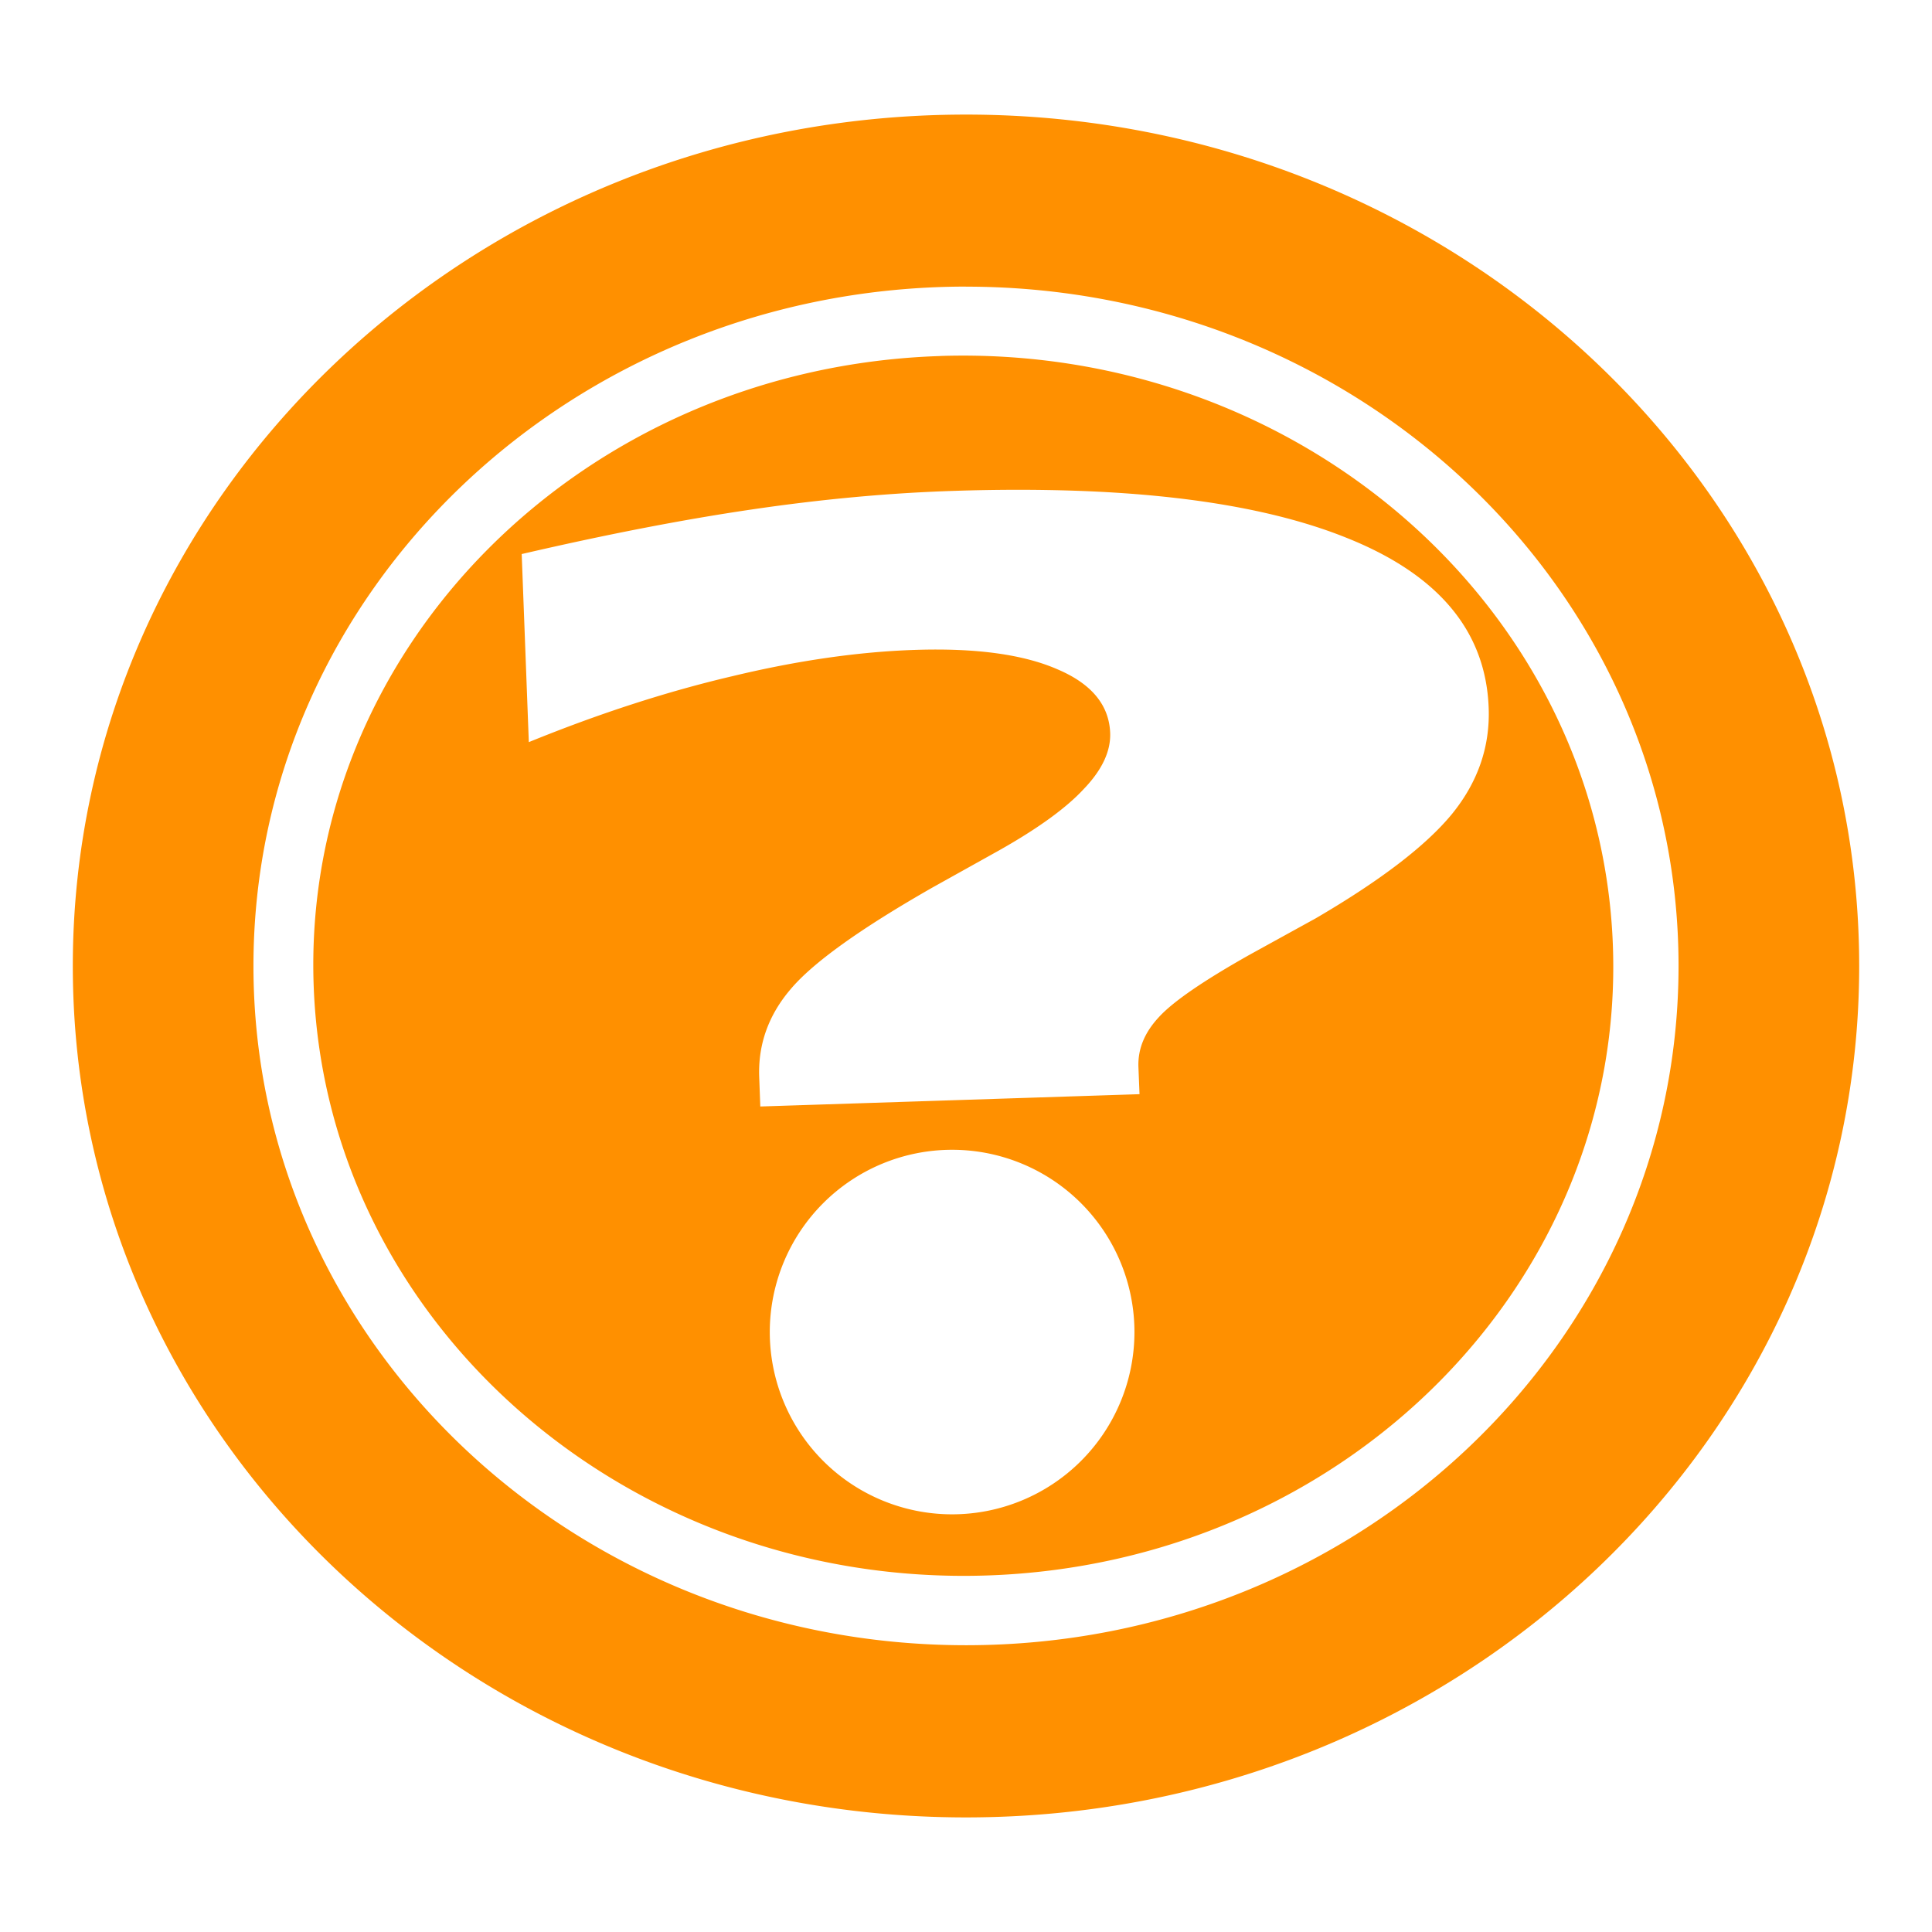 <?xml version="1.0" encoding="UTF-8" standalone="no"?>
<!-- Created with Inkscape (http://www.inkscape.org/) -->

<svg
   xmlns:dc="http://purl.org/dc/elements/1.1/"
   xmlns:cc="http://creativecommons.org/ns#"
   xmlns:rdf="http://www.w3.org/1999/02/22-rdf-syntax-ns#"
   xmlns:svg="http://www.w3.org/2000/svg"
   xmlns="http://www.w3.org/2000/svg"
   xmlns:sodipodi="http://sodipodi.sourceforge.net/DTD/sodipodi-0.dtd"
   xmlns:inkscape="http://www.inkscape.org/namespaces/inkscape"
   version="1.1"
   id="svg2"
   width="32"
   height="32"
   viewBox="0 0 32 32"
   sodipodi:docname="help2.svg"
   inkscape:export-filename="/home/beerto/Pictures/Ink/Linux/Manjaro/pngs/help2.png"
   inkscape:export-xdpi="96"
   inkscape:export-ydpi="96"
   inkscape:version="0.92.1 unknown">
  <defs
     id="defs6" />
  <sodipodi:namedview
     pagecolor="#ffffff"
     bordercolor="#666666"
     borderopacity="1"
     objecttolerance="10"
     gridtolerance="10"
     guidetolerance="10"
     inkscape:pageopacity="0"
     inkscape:pageshadow="2"
     inkscape:window-width="640"
     inkscape:window-height="480"
     id="namedview4"
     showgrid="false"
     showguides="true"
     inkscape:zoom="5.2149126"
     inkscape:cx="3.8108119"
     inkscape:cy="2.167324"
     inkscape:current-layer="svg2"
     inkscape:snap-global="false" />
  <g
     aria-label="?"
     transform="matrix(1.391,0,0,0.943,-2.561,-1.657)"
     style="font-style:normal;font-variant:normal;font-weight:bold;font-stretch:normal;font-size:32.658px;line-height:1.25;font-family:sans-serif;-inkscape-font-specification:'sans-serif Bold';letter-spacing:0px;word-spacing:0px;fill:#000000;fill-opacity:1;stroke:none;stroke-width:0.816"
     id="text4493" />
  <g
     inkscape:groupmode="layer"
     id="layer2"
     inkscape:label="icon" />
  <path
     style="fill:#ff9000;fill-opacity:1;stroke:none;stroke-width:1.036;stroke-miterlimit:4;stroke-dasharray:none;stroke-opacity:1"
     d="M 15.999,1.898 C 7.83,1.898 1.207,8.211 1.206,15.999 1.206,23.787 7.829,30.102 15.999,30.102 24.17,30.103 30.794,23.788 30.794,15.999 30.793,8.211 24.169,1.897 15.999,1.898 Z m 0,2.85 c 6.519,-1.264e-4 11.803,5.037 11.803,11.251 -2.66e-4,6.214 -5.285,11.252 -11.803,11.251 C 9.481,27.249 4.198,22.212 4.198,15.999 4.198,9.785 9.481,4.749 15.999,4.747 Z m -0.426,1.149 C 9.631,6.088 4.986,10.764 5.196,16.342 5.407,21.92 10.396,26.287 16.338,26.095 22.279,25.903 26.925,21.227 26.714,15.649 26.503,10.071 21.514,5.704 15.573,5.896 Z m 2.237,2.231 c 1.875,0.064 3.381,0.328 4.513,0.788 1.509,0.607 2.286,1.542 2.334,2.805 0.025,0.648 -0.18,1.238 -0.613,1.768 -0.433,0.524 -1.183,1.097 -2.251,1.721 l -1.091,0.601 c -0.773,0.435 -1.278,0.782 -1.512,1.041 -0.234,0.253 -0.346,0.526 -0.334,0.824 l 0.018,0.447 -6.281,0.204 -0.018,-0.485 c -0.021,-0.542 0.154,-1.03 0.521,-1.459 0.367,-0.436 1.151,-1 2.356,-1.687 l 1.091,-0.608 c 0.648,-0.365 1.117,-0.705 1.407,-1.019 0.302,-0.314 0.449,-0.625 0.438,-0.929 -0.018,-0.463 -0.309,-0.815 -0.875,-1.055 -0.567,-0.247 -1.35,-0.353 -2.347,-0.321 -0.939,0.03 -1.95,0.175 -3.032,0.435 -1.082,0.253 -2.209,0.618 -3.375,1.093 L 8.641,9.177 C 10.034,8.854 11.308,8.606 12.462,8.437 c 1.155,-0.17 2.272,-0.273 3.35,-0.307 0.707,-0.023 1.372,-0.023 1.997,-0.002 z M 15.77,19.044 a 3.02,3.02 0 0 1 3.02,3.02 3.02,3.02 0 0 1 -3.02,3.018 3.02,3.02 0 0 1 -3.02,-3.018 3.02,3.02 0 0 1 3.02,-3.02 z"
     id="path4487"
     inkscape:connector-curvature="0" />
</svg>
